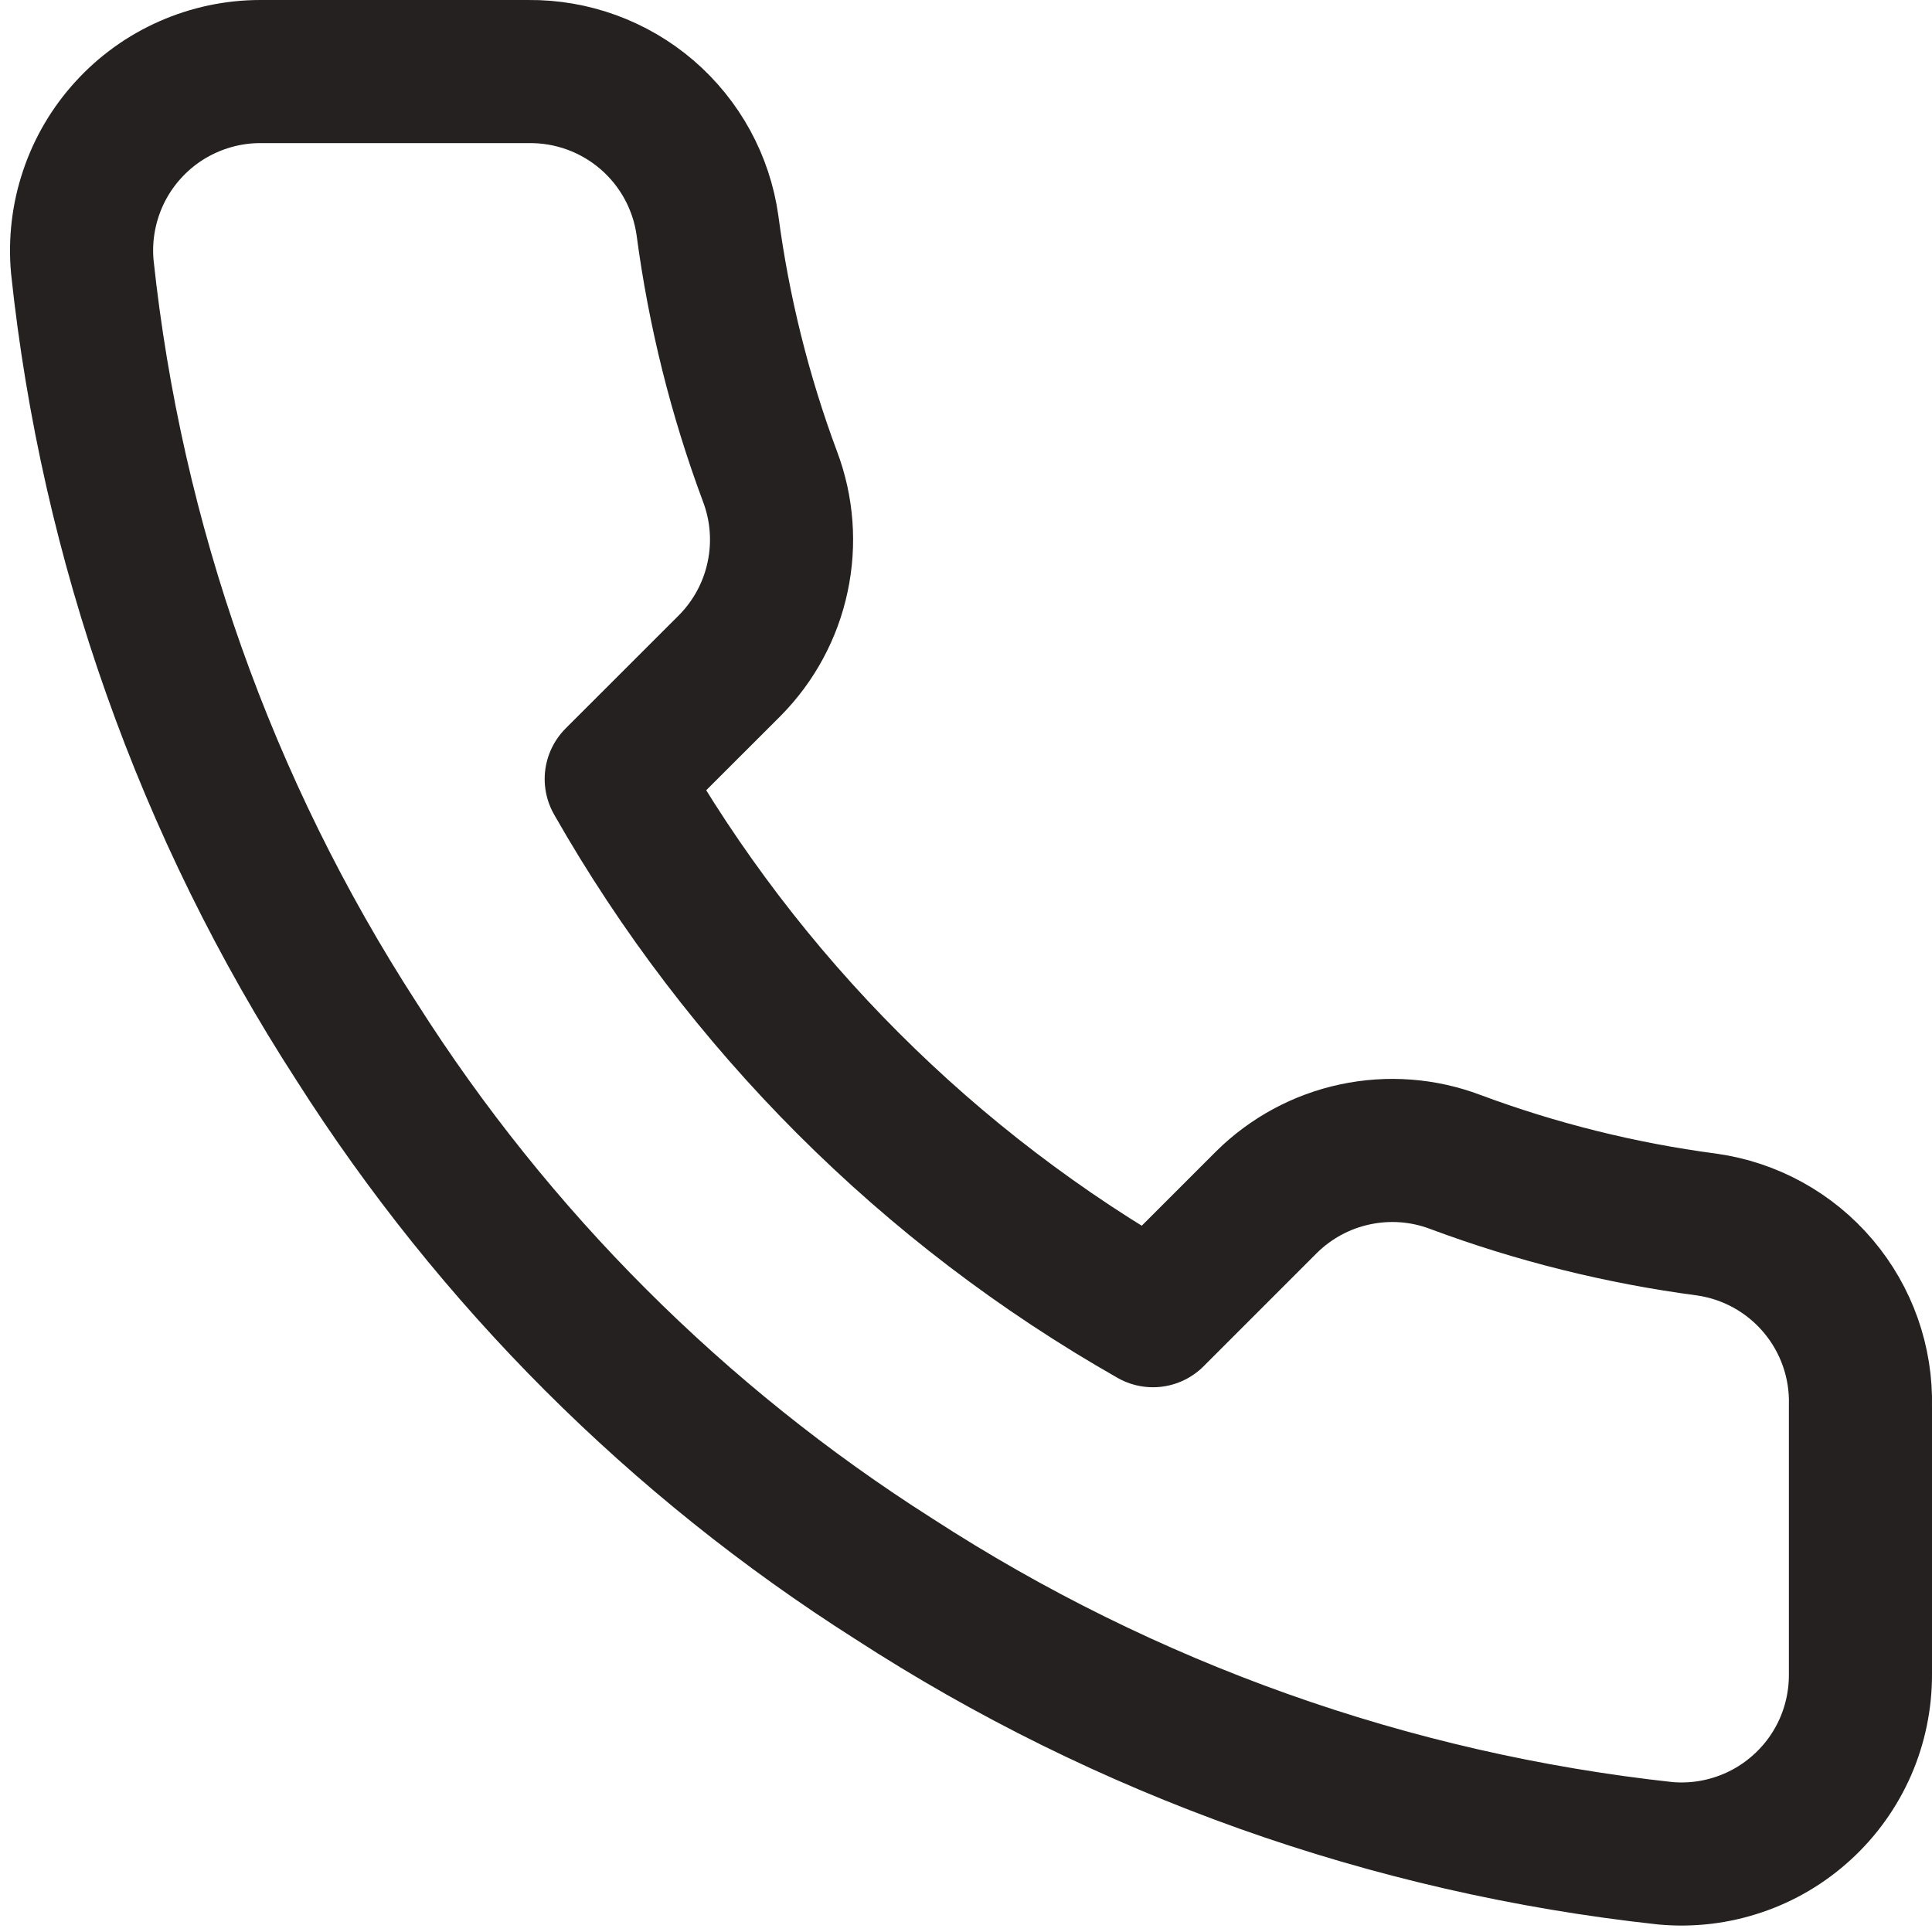 <svg width="27" height="27" viewBox="0 0 27 27" fill="none" xmlns="http://www.w3.org/2000/svg">
<path d="M26 19.65V23.4C26.001 23.748 25.93 24.093 25.791 24.412C25.651 24.731 25.447 25.017 25.19 25.252C24.933 25.488 24.631 25.667 24.301 25.778C23.971 25.89 23.622 25.931 23.275 25.9C19.428 25.482 15.734 24.168 12.488 22.062C9.467 20.143 6.907 17.583 4.987 14.562C2.875 11.302 1.56 7.589 1.15 3.725C1.119 3.379 1.16 3.031 1.271 2.702C1.381 2.373 1.559 2.071 1.793 1.815C2.027 1.558 2.312 1.353 2.63 1.213C2.947 1.073 3.29 1 3.637 1H7.387C7.994 0.994 8.582 1.209 9.042 1.604C9.502 2 9.803 2.549 9.887 3.15C10.046 4.35 10.339 5.528 10.762 6.662C10.931 7.11 10.967 7.596 10.867 8.064C10.768 8.531 10.536 8.96 10.2 9.3L8.612 10.887C10.392 14.017 12.983 16.608 16.113 18.387L17.7 16.8C18.04 16.464 18.469 16.232 18.936 16.133C19.404 16.033 19.89 16.069 20.337 16.238C21.472 16.661 22.65 16.954 23.85 17.113C24.457 17.198 25.012 17.504 25.408 17.972C25.805 18.44 26.015 19.037 26 19.65Z" stroke="#262121" stroke-width="2" stroke-linecap="round" stroke-linejoin="round"/>
</svg>

